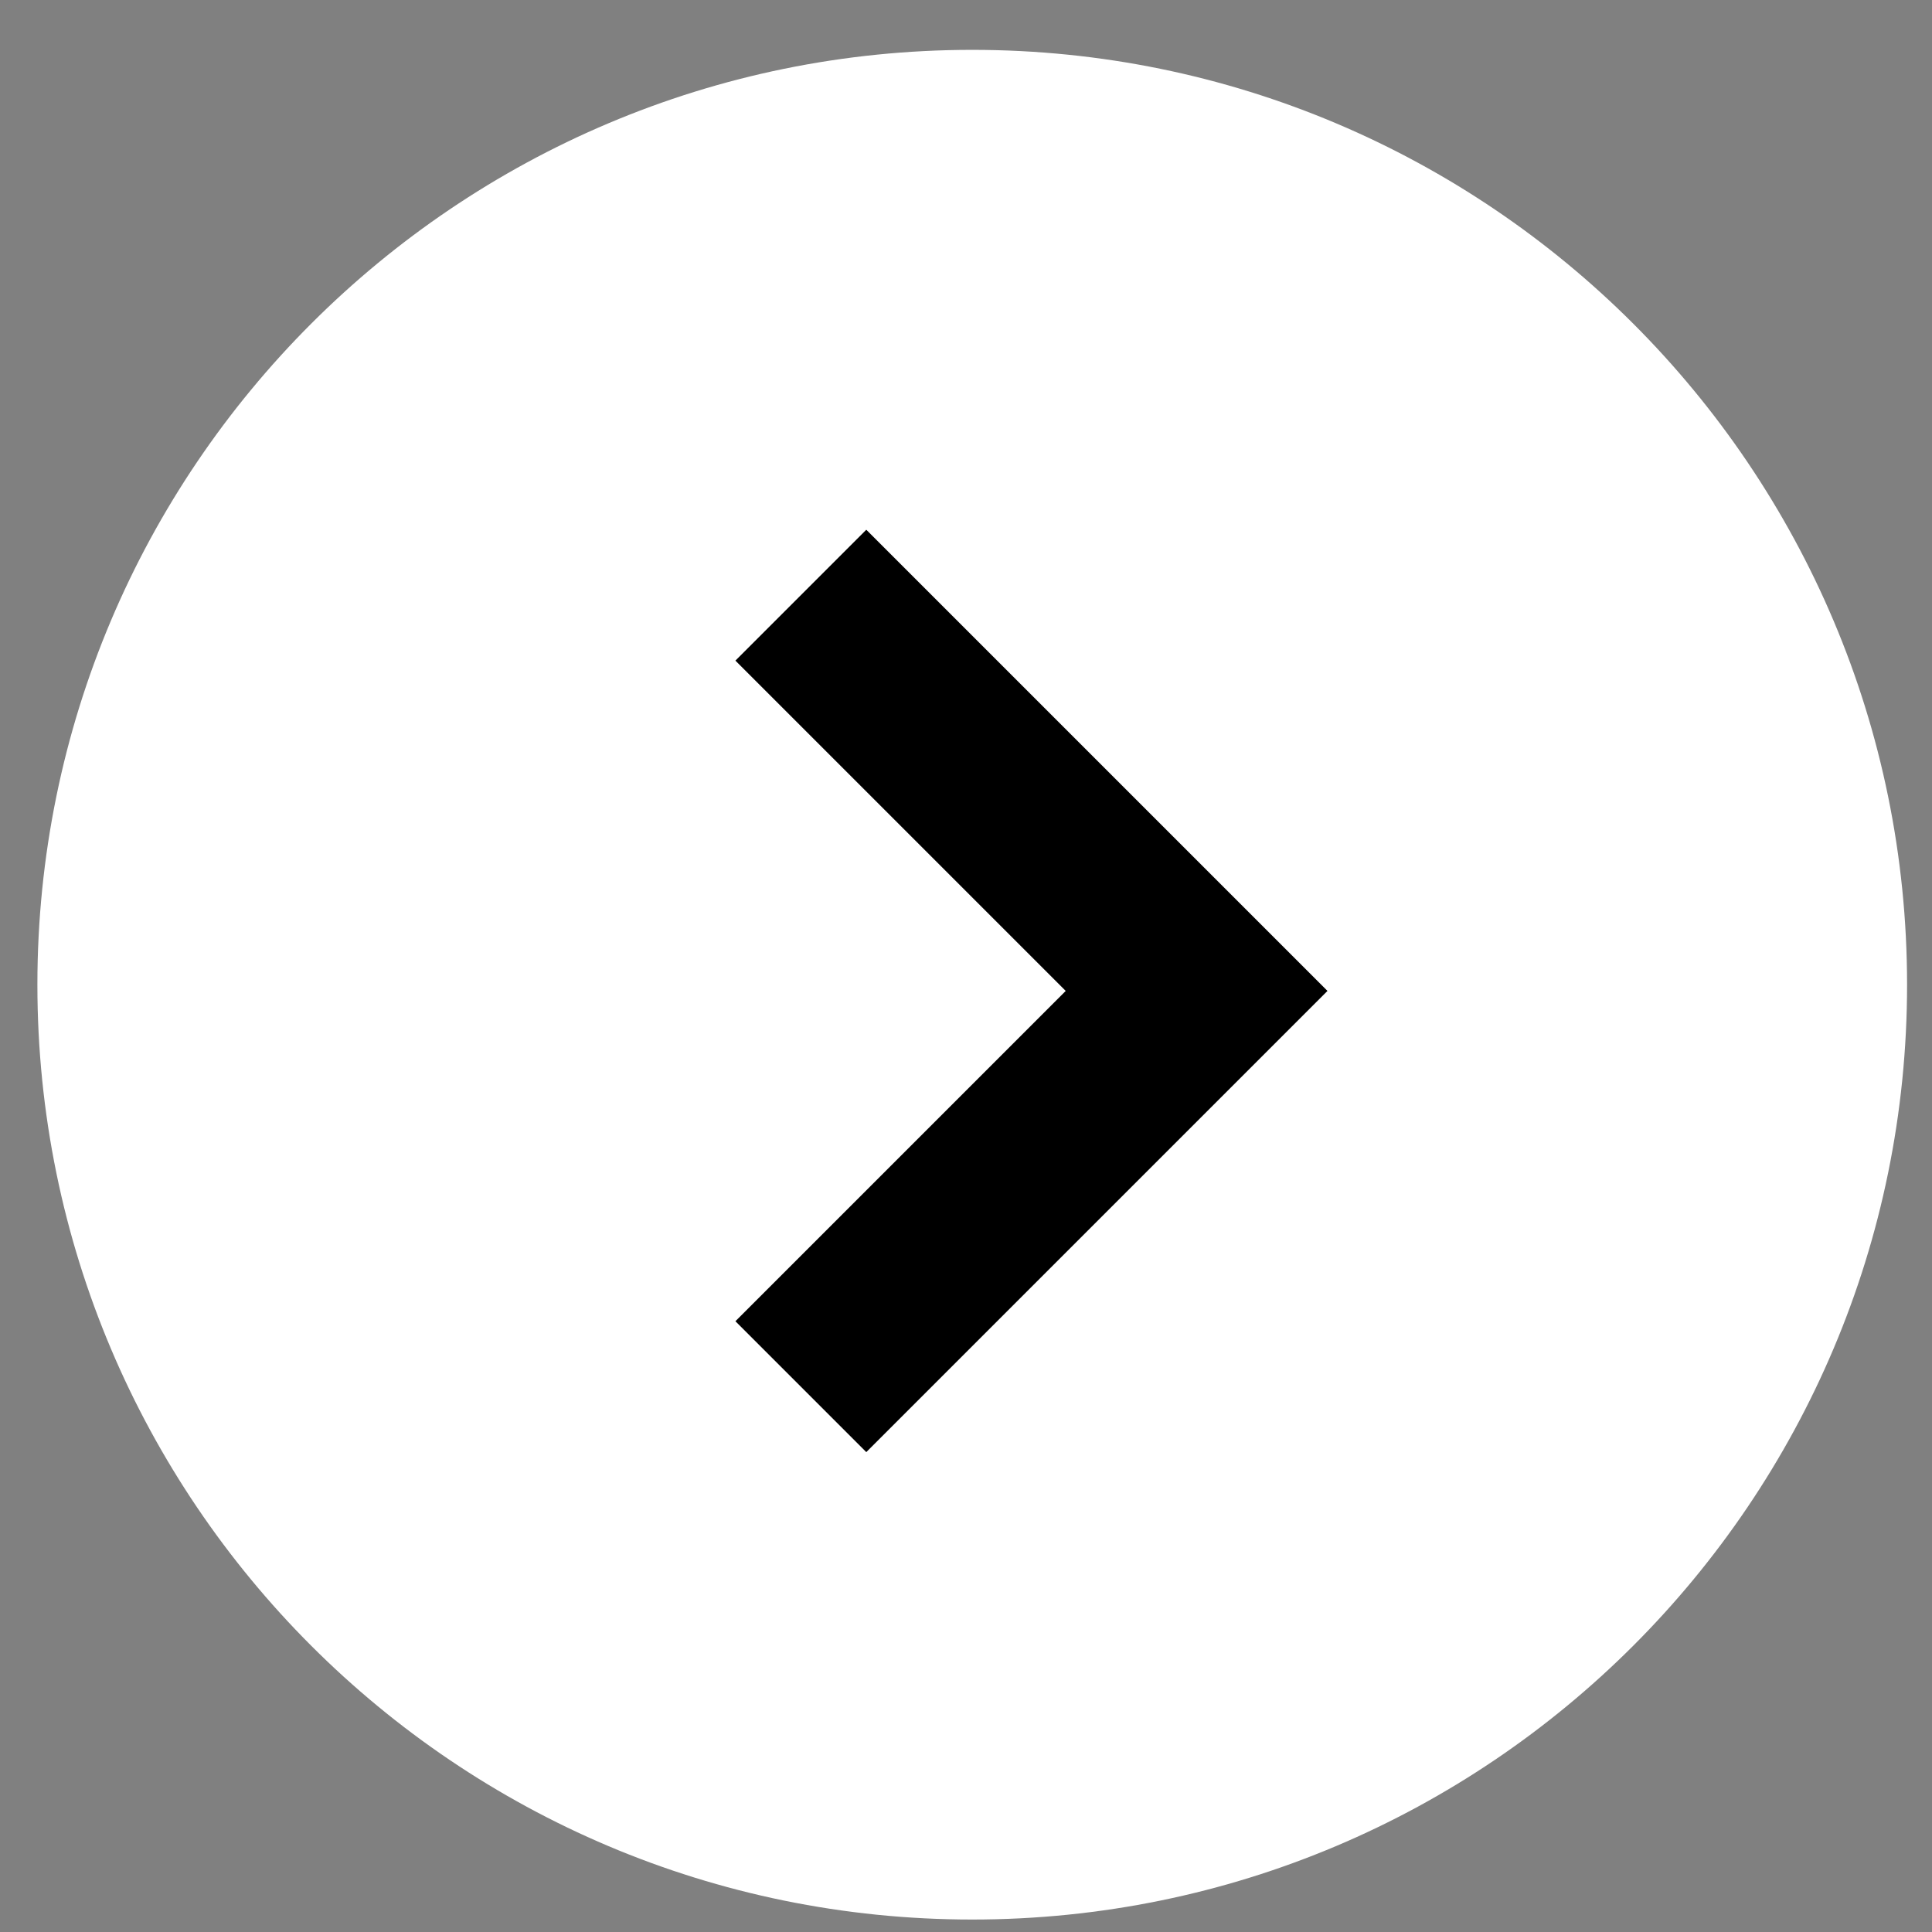 <svg width="31" height="31" viewBox="0 0 31 31" fill="none" xmlns="http://www.w3.org/2000/svg">
<rect x="0" y="0" width="31" height="31" fill="#808080" stroke="none"/>
<path d="M15.6 30.8C23.884 30.8 30.6 24.084 30.6 15.8C30.6 7.516 23.884 0.8 15.6 0.8C7.316 0.8 0.6 7.516 0.6 15.8C0.6 24.084 7.316 30.8 15.6 30.8Z" fill="white"/>
<path d="M13.9 23.3C13.2 22.6 12.5 21.9 11.8 21.2C13.6 19.4 15.3 17.7 17.1 15.9C15.3 14.1 13.6 12.4 11.8 10.6C12.5 9.9 13.2 9.2 13.9 8.5C16.3 10.9 18.8 13.4 21.3 15.9C18.9 18.3 16.4 20.8 13.9 23.3Z" fill="black"/>
</svg>
